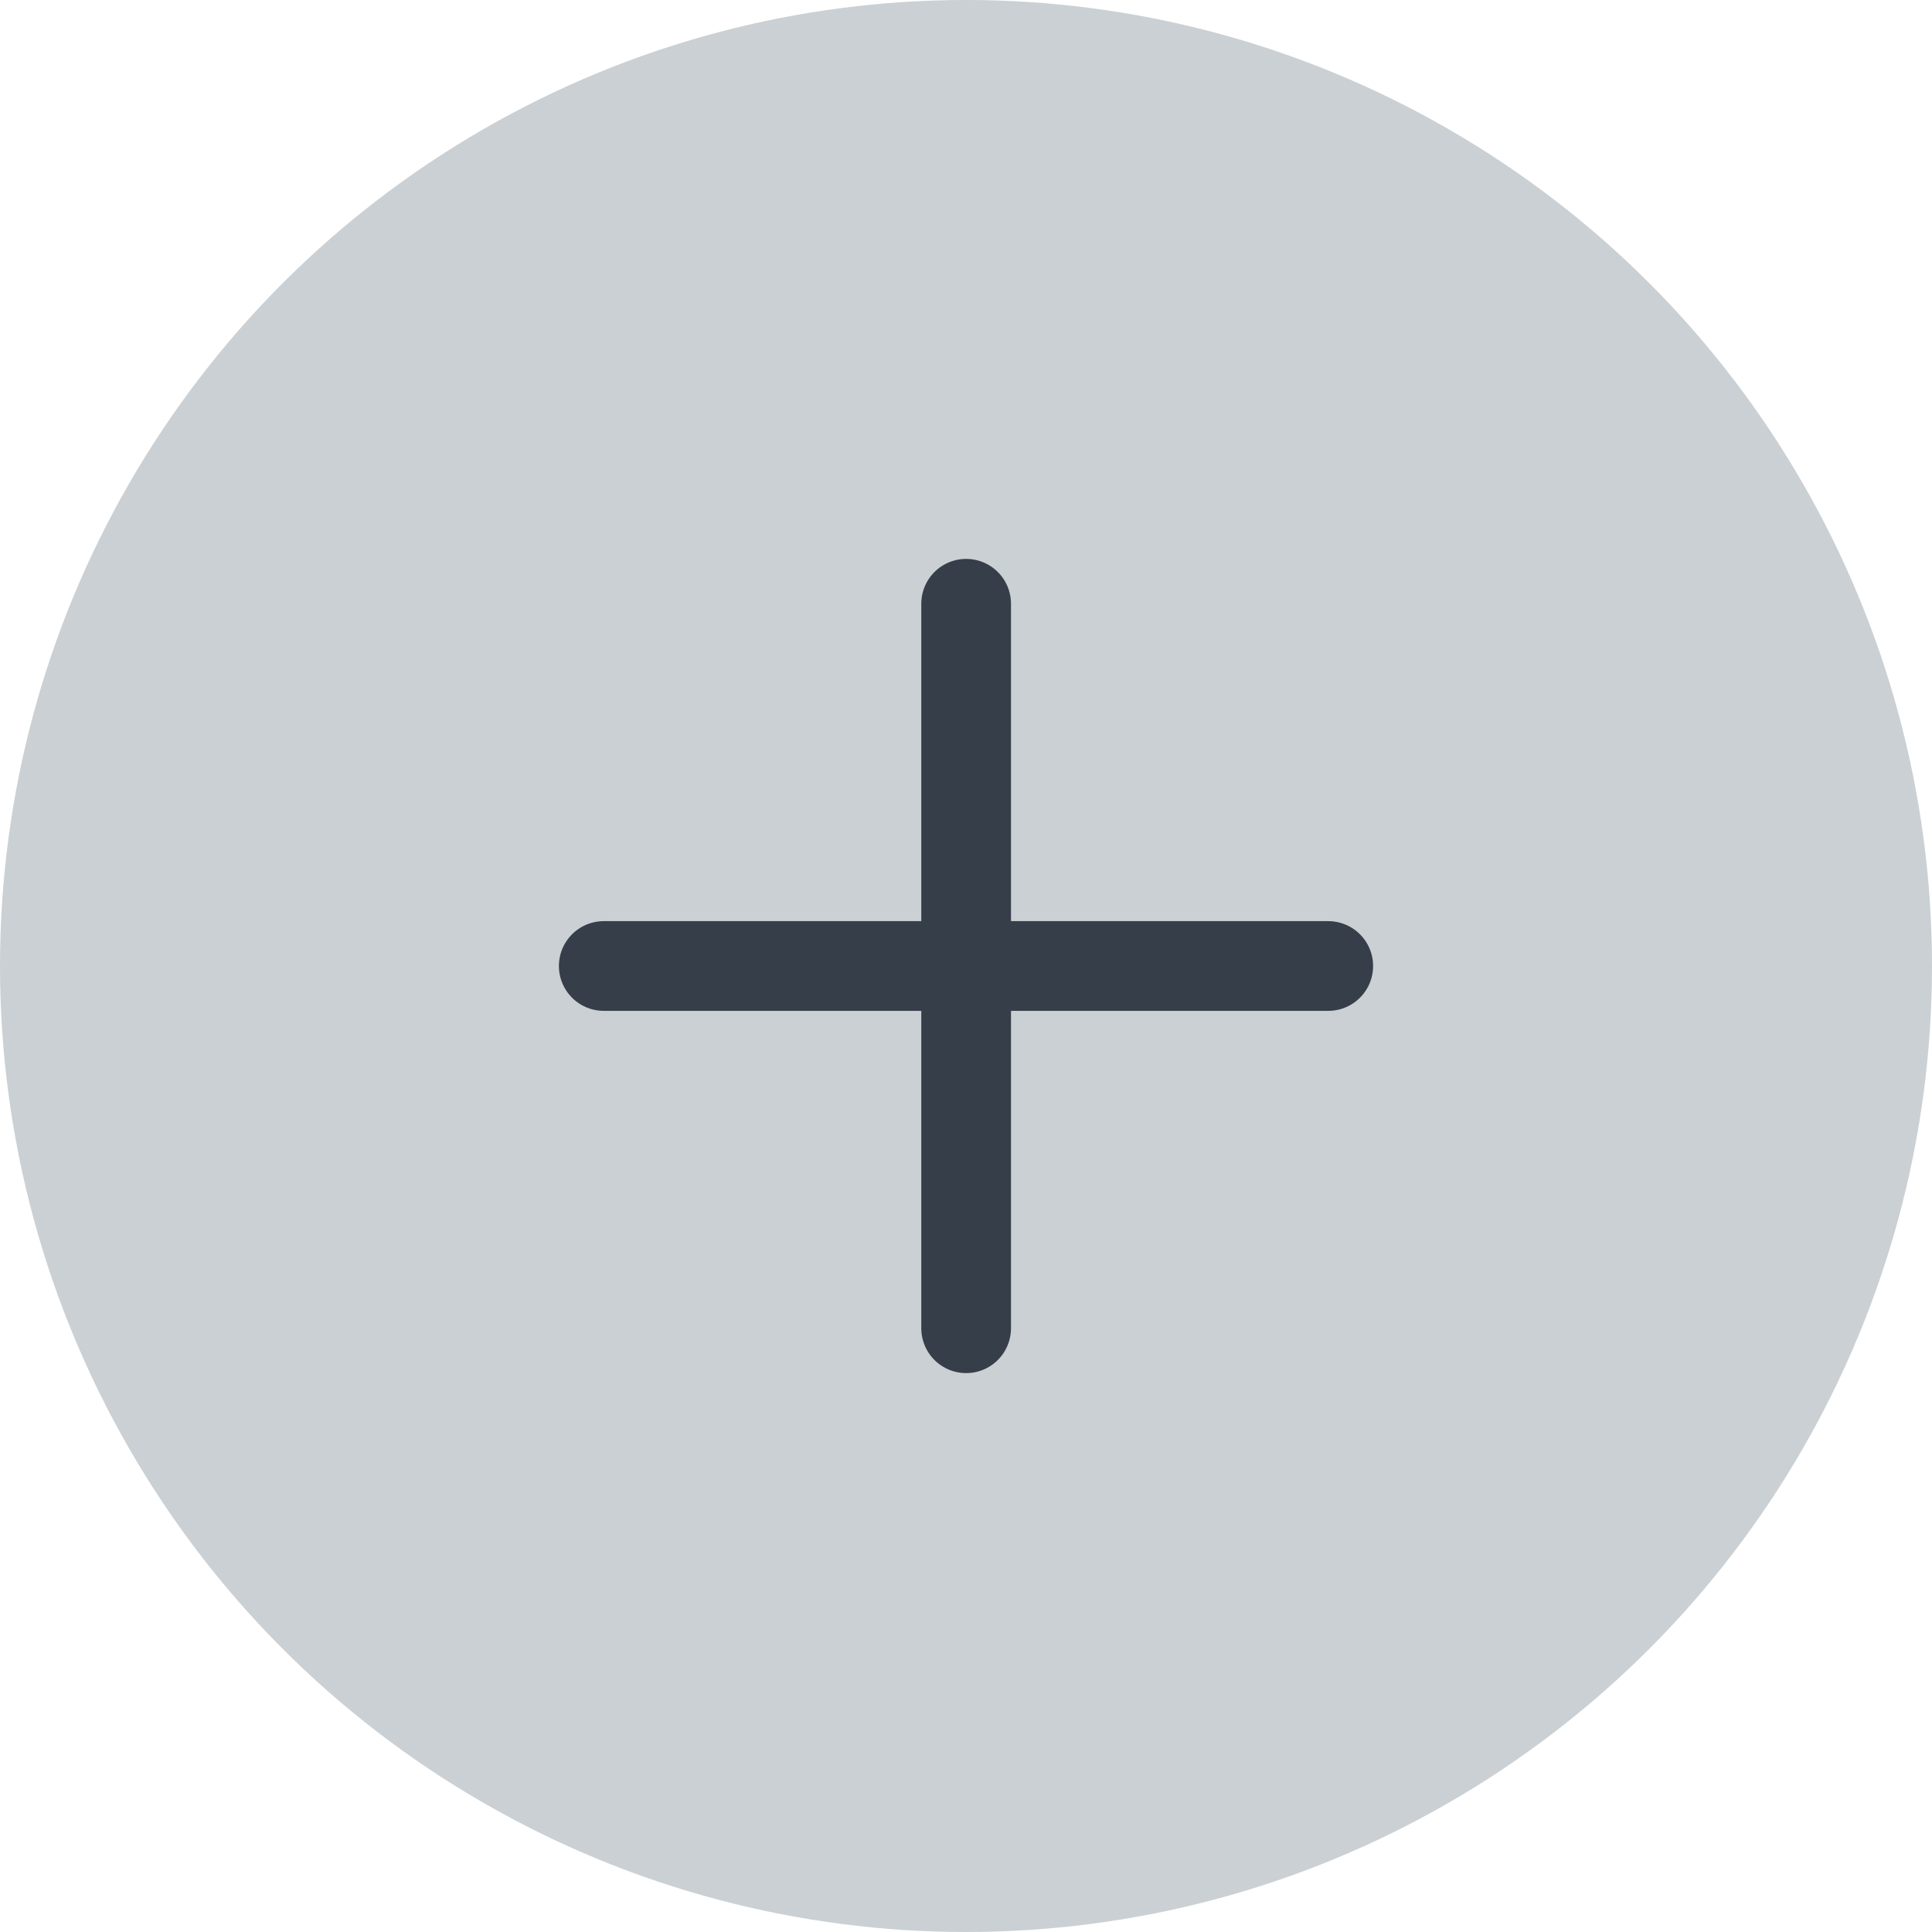 <svg width="28" height="28" viewBox="0 0 28 28" fill="none" xmlns="http://www.w3.org/2000/svg">
<ellipse cx="14" cy="14" rx="14" ry="14" fill="#CAD0D3"/>
<path d="M8.75 14H19.25" stroke="#363E4A" stroke-width="1.3" stroke-linecap="round" stroke-linejoin="round"/>
<path d="M14.002 8.75L14.002 19.25" stroke="#363E4A" stroke-width="1.3" stroke-linecap="round" stroke-linejoin="round"/>
</svg>
